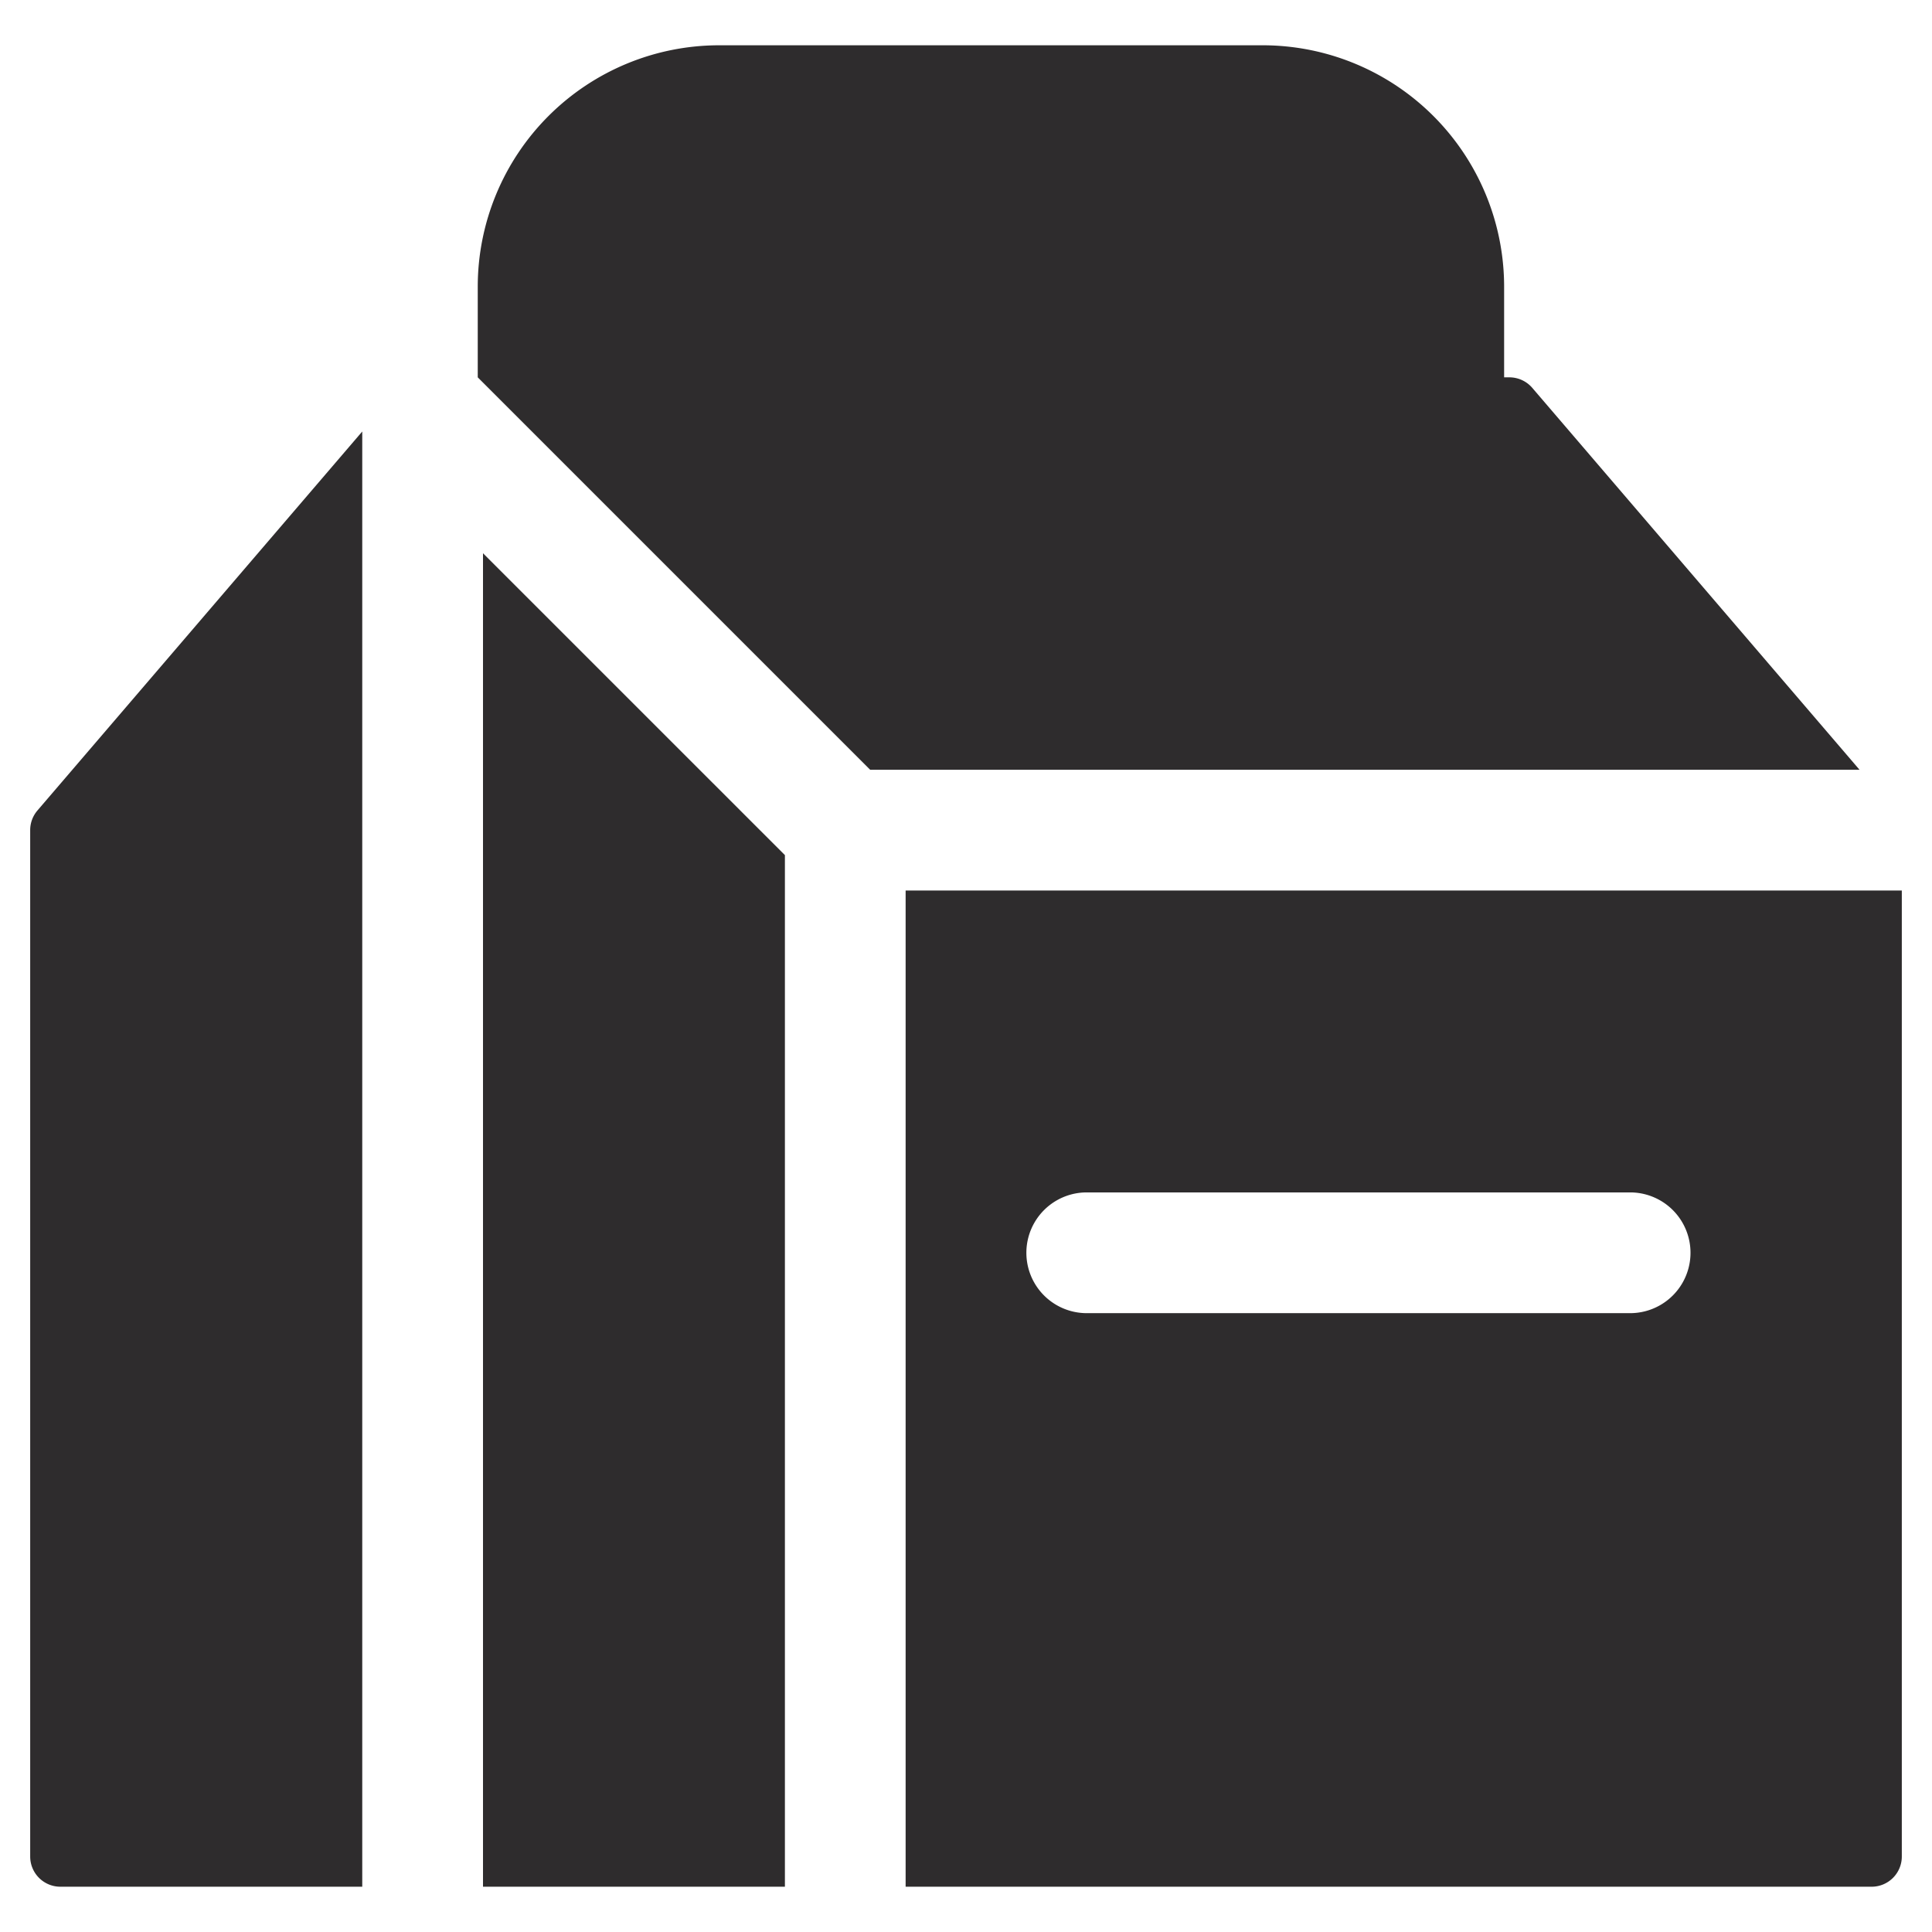 <svg viewBox="0 0 64 64" xmlns="http://www.w3.org/2000/svg"><g fill="#2e2c2d"><path d="m1 27.5v34a1 1 0 0 0 1 1h10v-48.206l-10.76 12.555a1 1 0 0 0 -.24.651zm15 35h10.001v-34.173l-10.001-10z"/><path d="m30 29.5v33h32a1 1 0 0 0 1-1v-32zm24 14h-18a2 2 0 0 1 0-4h18a2 2 0 0 1 0 4z"/><path d="m50.759 12.849a1 1 0 0 0 -.759-.349h-.174v-3a8 8 0 0 0 -8-8h-18a8 8 0 0 0 -8 8v3l13 13h32.774z"/></g></svg>